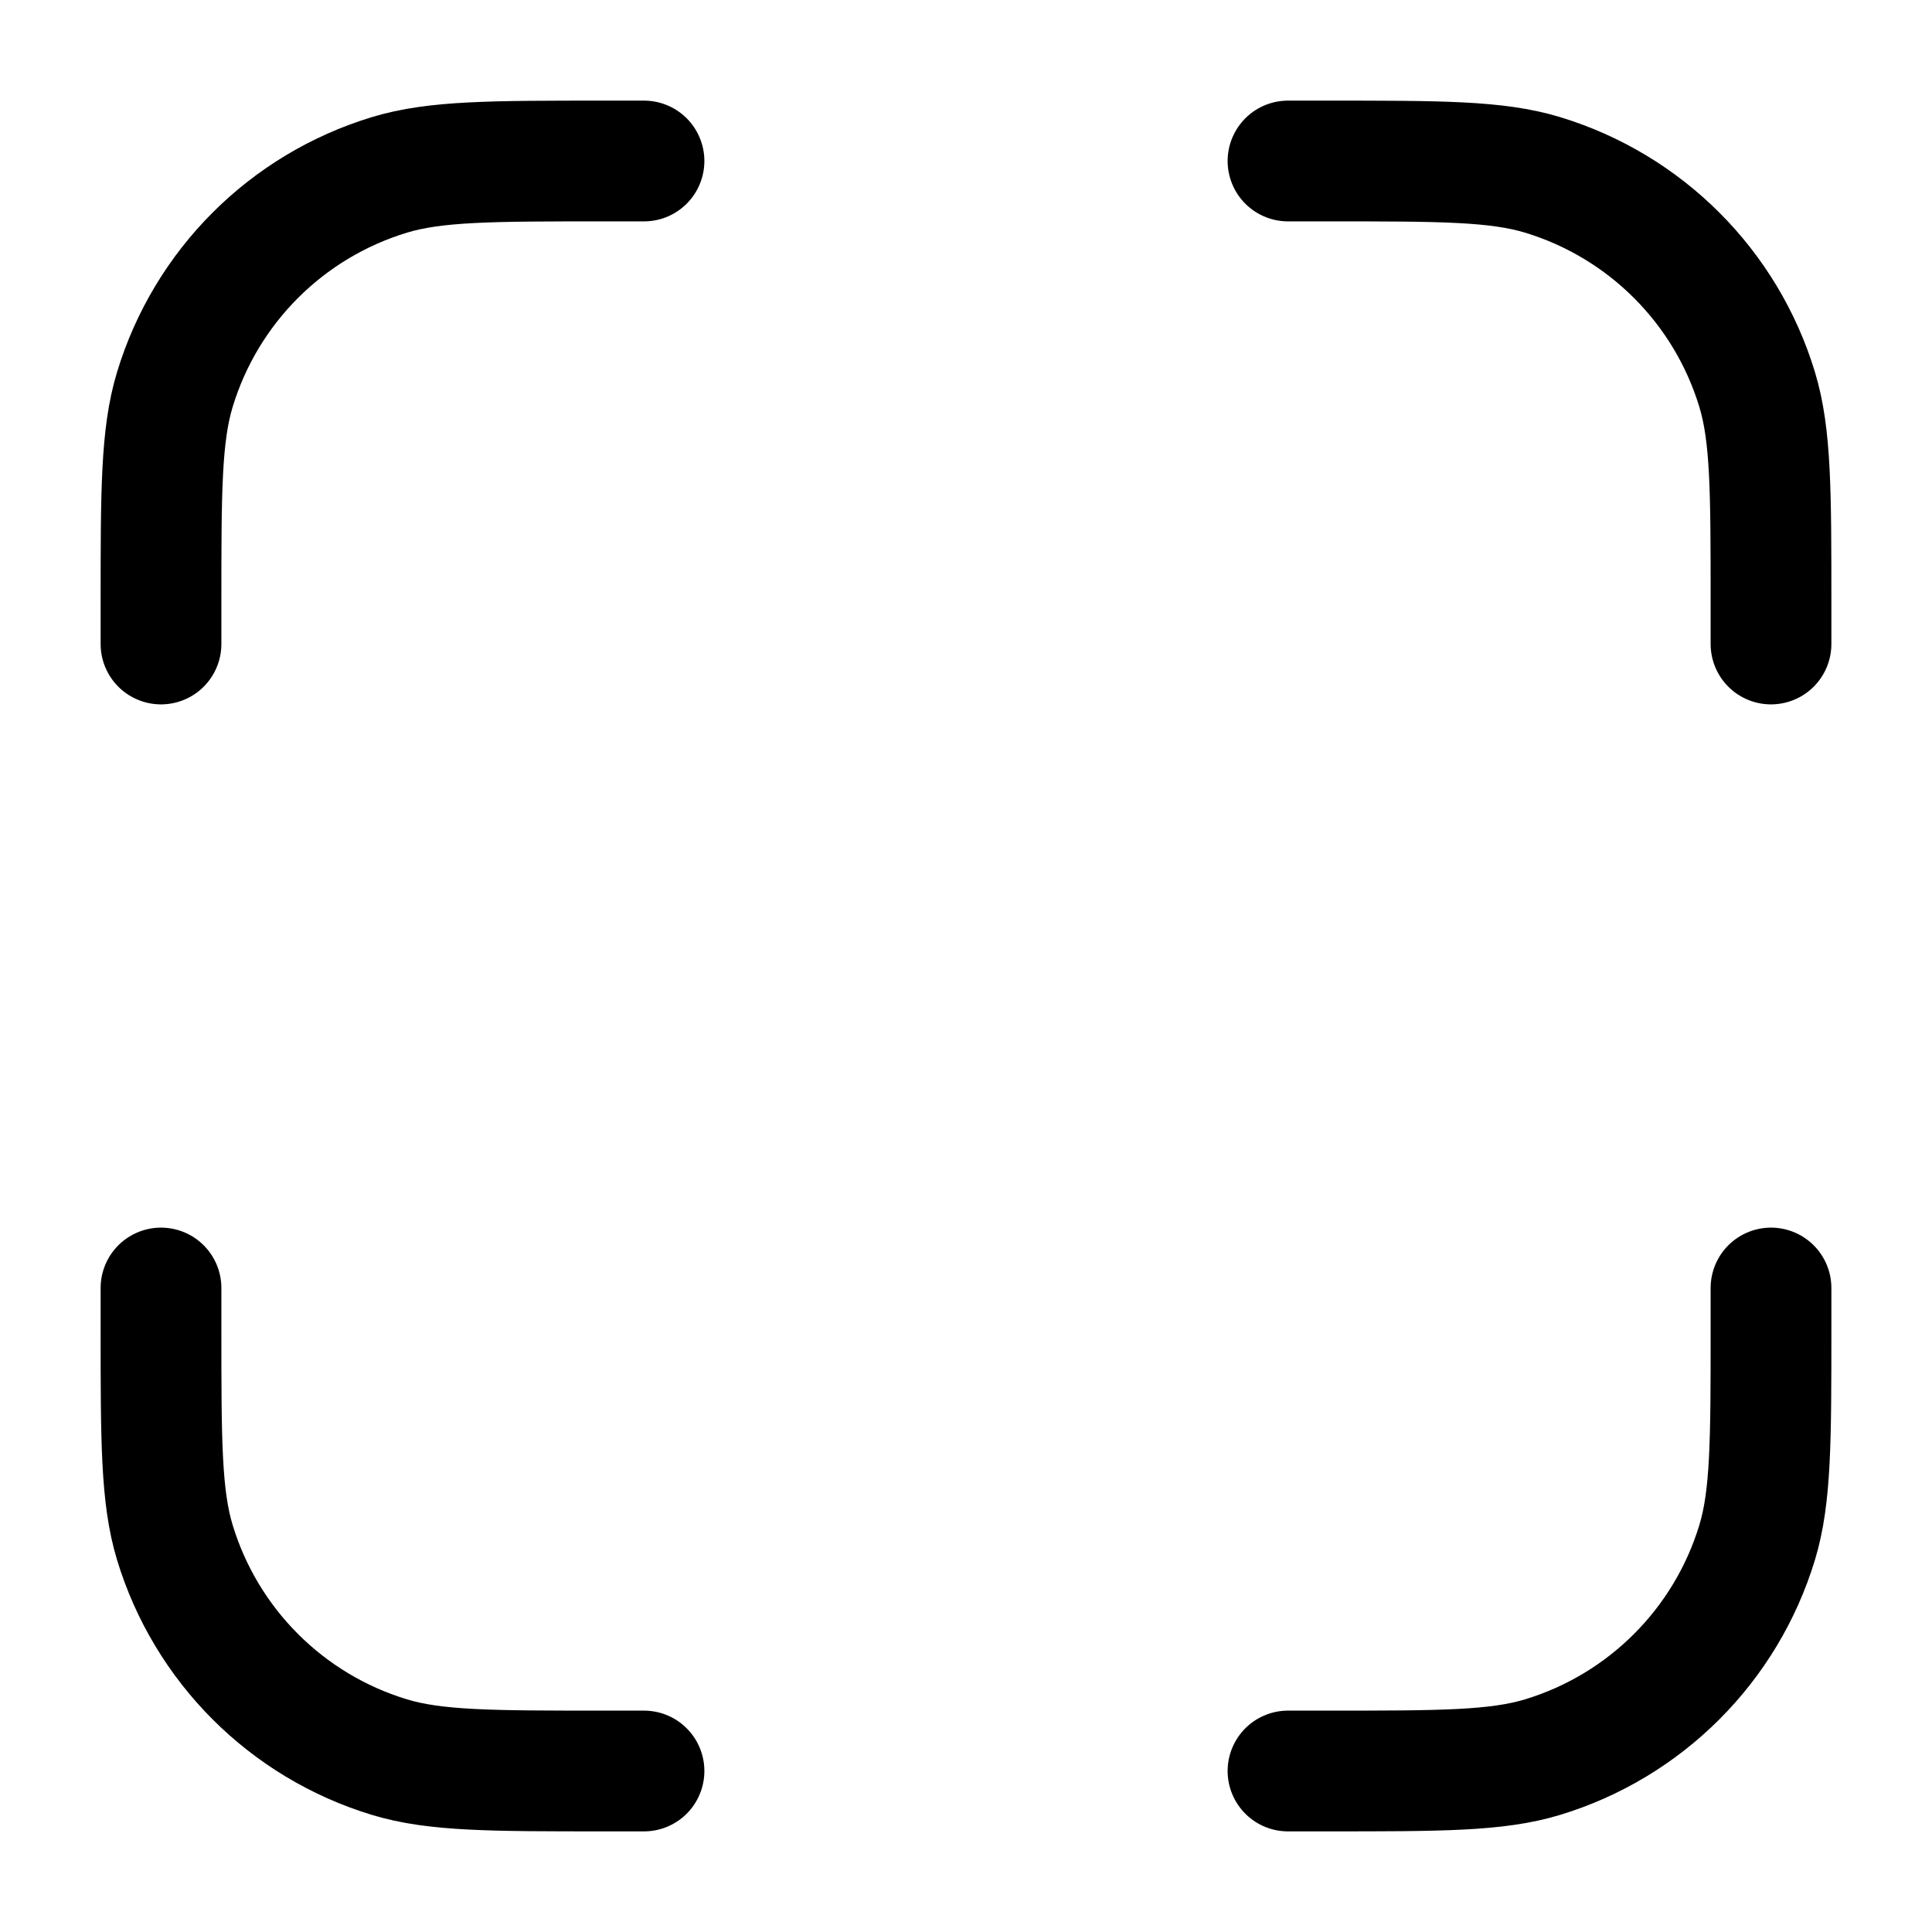 <svg width="24" height="24" viewBox="0 0 24 24" fill="none" xmlns="http://www.w3.org/2000/svg">
<path d="M22 8V7.5V7.5C22 6.104 22 5.407 21.828 4.839C21.44 3.56 20.439 2.56 19.161 2.172C18.593 2 17.896 2 16.5 2V2H16M22 16V16.5V16.5C22 17.896 22 18.593 21.828 19.161C21.44 20.439 20.439 21.44 19.161 21.828C18.593 22 17.896 22 16.5 22V22H16M2 16V16.5V16.5C2 17.896 2 18.593 2.172 19.161C2.56 20.439 3.56 21.44 4.839 21.828C5.407 22 6.104 22 7.5 22V22H8M2 8V7.5V7.5C2 6.104 2 5.407 2.172 4.839C2.56 3.56 3.56 2.56 4.839 2.172C5.407 2 6.104 2 7.5 2V2H8" stroke="currentColor" stroke-width="1.5" stroke-linecap="round" stroke-linejoin="round"/>
</svg>
